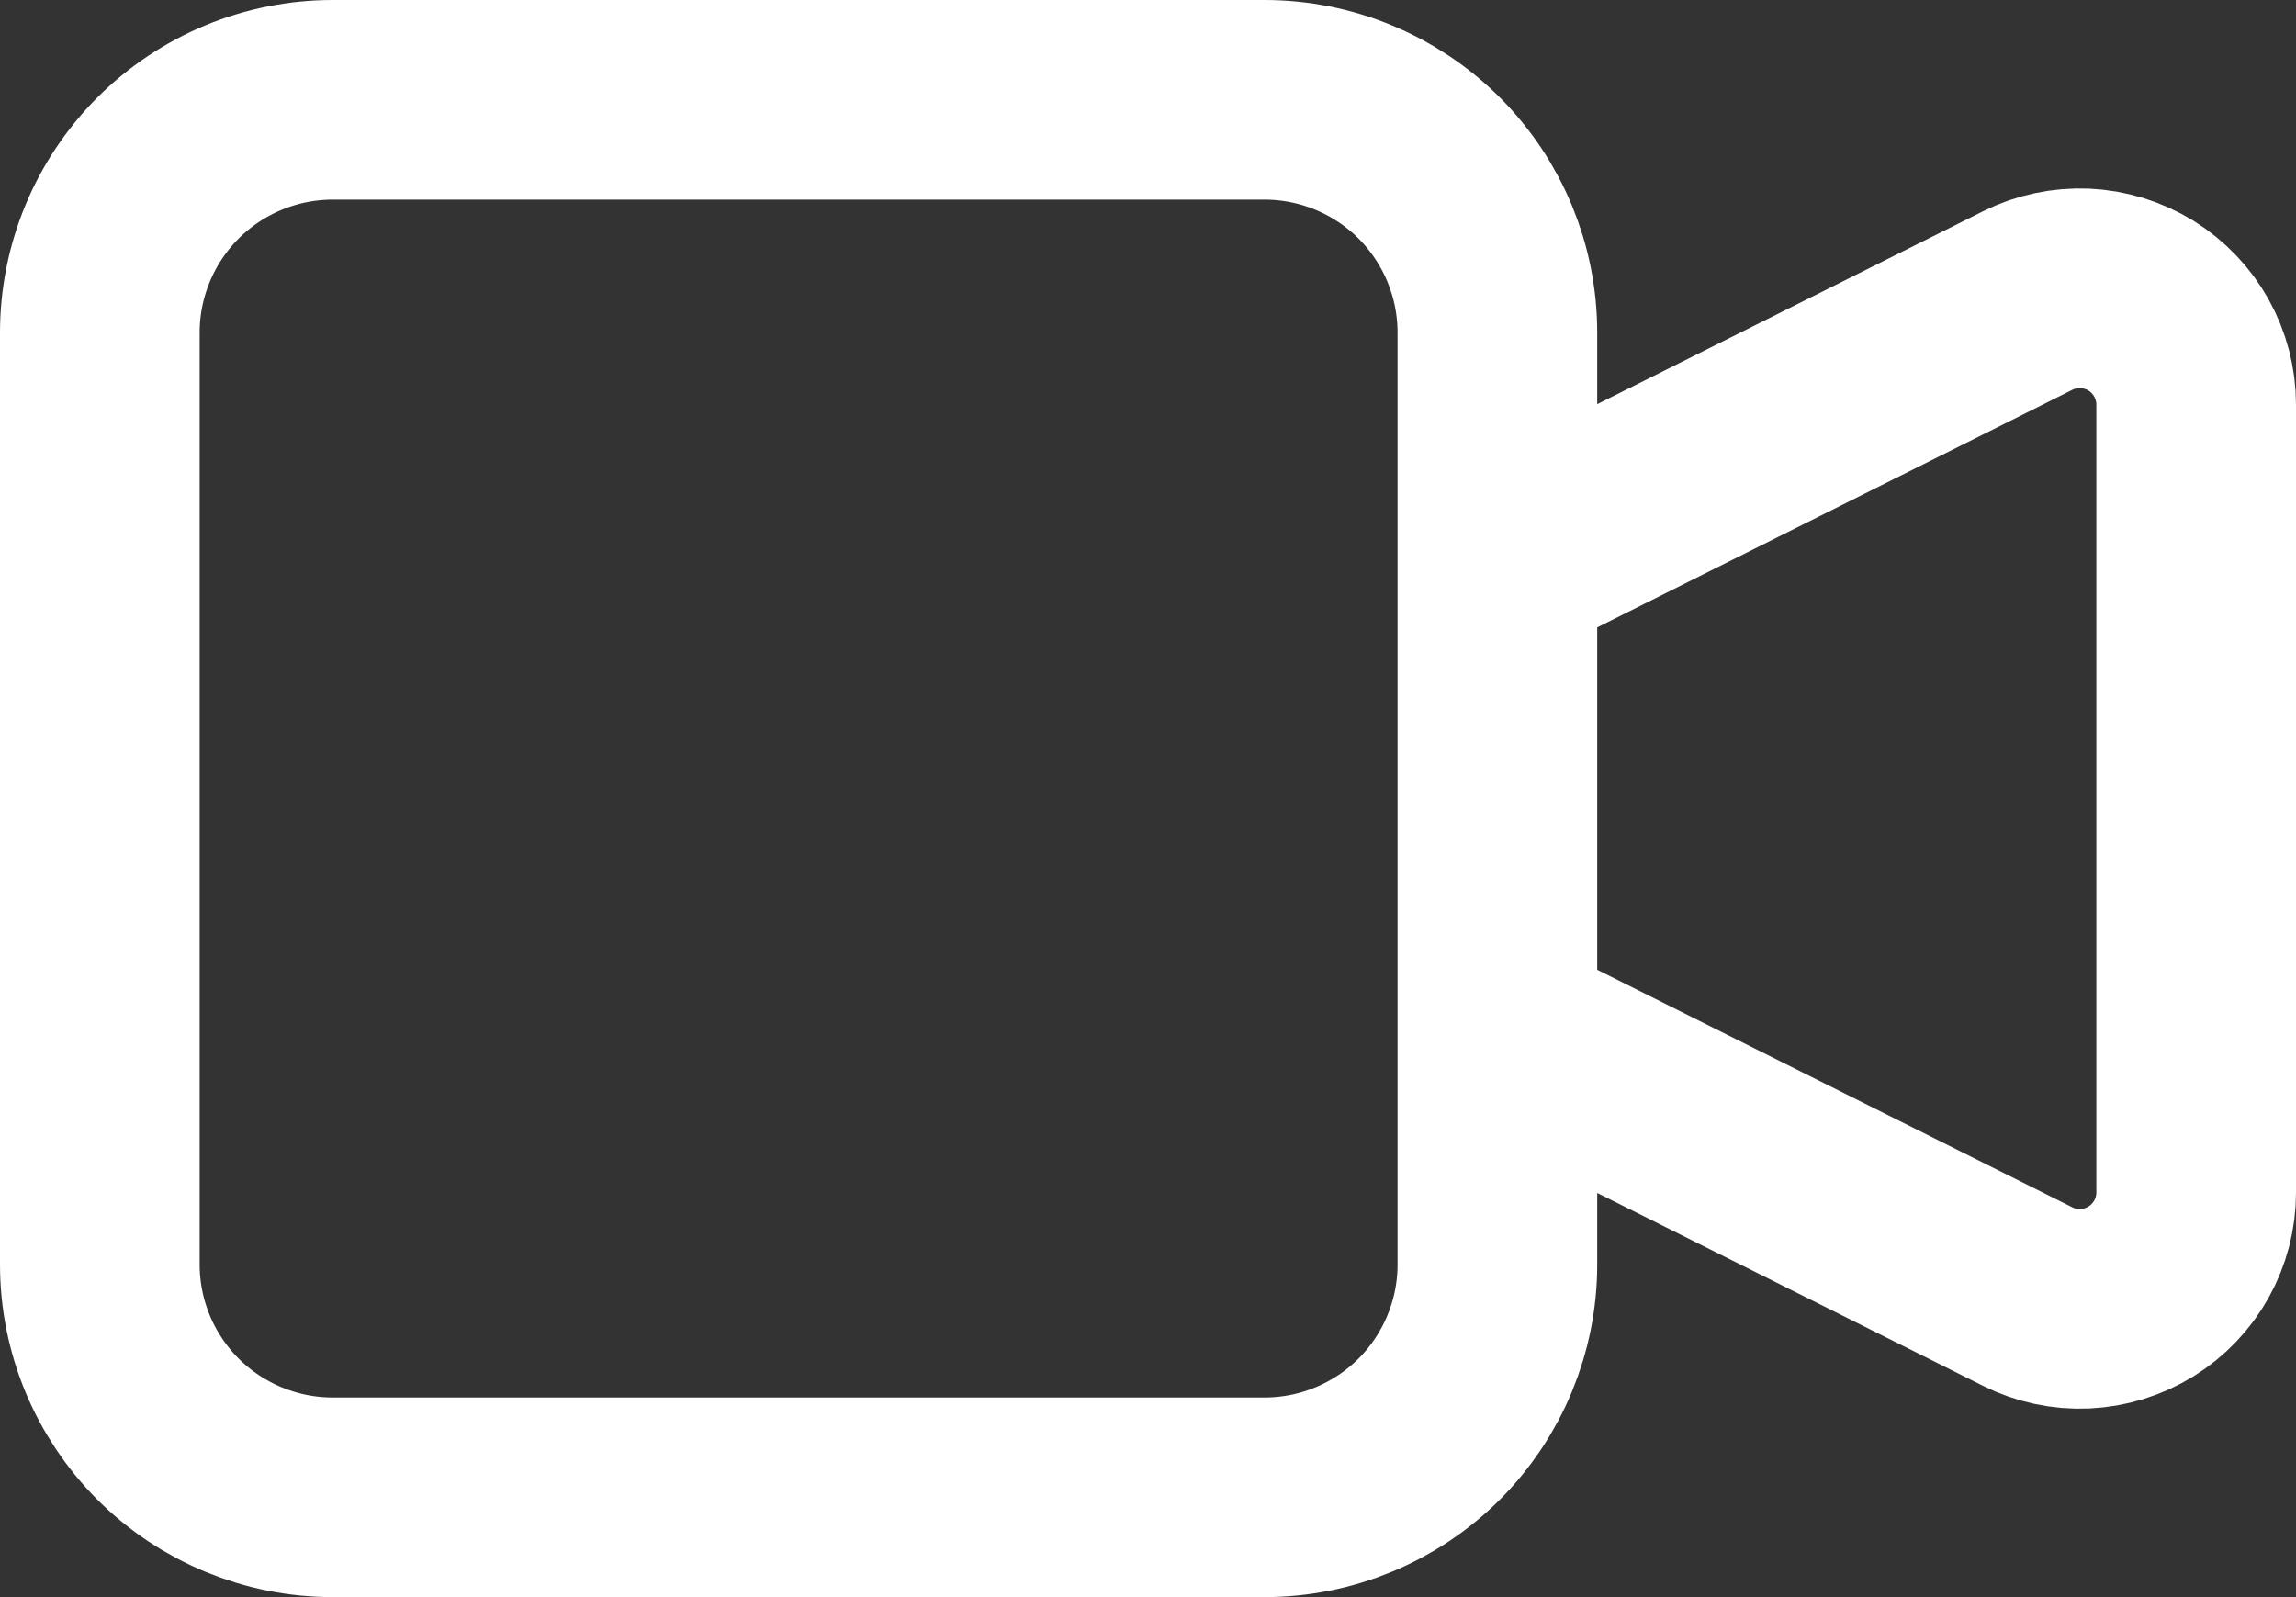<svg width="23" height="16" viewBox="0 0 23 16" fill="none" xmlns="http://www.w3.org/2000/svg">
<rect x="0" y="0" width="23" height="16" fill="#333333" stroke="none"/>
<path d="M15 5.667L20.312 3.011C20.49 2.922 20.687 2.881 20.886 2.889C21.084 2.898 21.277 2.958 21.447 3.062C21.616 3.167 21.755 3.313 21.852 3.486C21.949 3.66 22 3.856 22 4.054V11.946C22 12.145 21.949 12.34 21.852 12.514C21.755 12.687 21.616 12.833 21.447 12.938C21.277 13.042 21.084 13.102 20.886 13.111C20.687 13.12 20.49 13.078 20.312 12.989L15 10.333V5.667ZM1 3.333C1 2.714 1.246 2.121 1.683 1.683C2.121 1.246 2.714 1 3.333 1H12.667C13.286 1 13.879 1.246 14.317 1.683C14.754 2.121 15 2.714 15 3.333V12.667C15 13.286 14.754 13.879 14.317 14.317C13.879 14.754 13.286 15 12.667 15H3.333C2.714 15 2.121 14.754 1.683 14.317C1.246 13.879 1 13.286 1 12.667V3.333Z" stroke="white" stroke-width="2" stroke-linecap="round" stroke-linejoin="round"/>
</svg>
